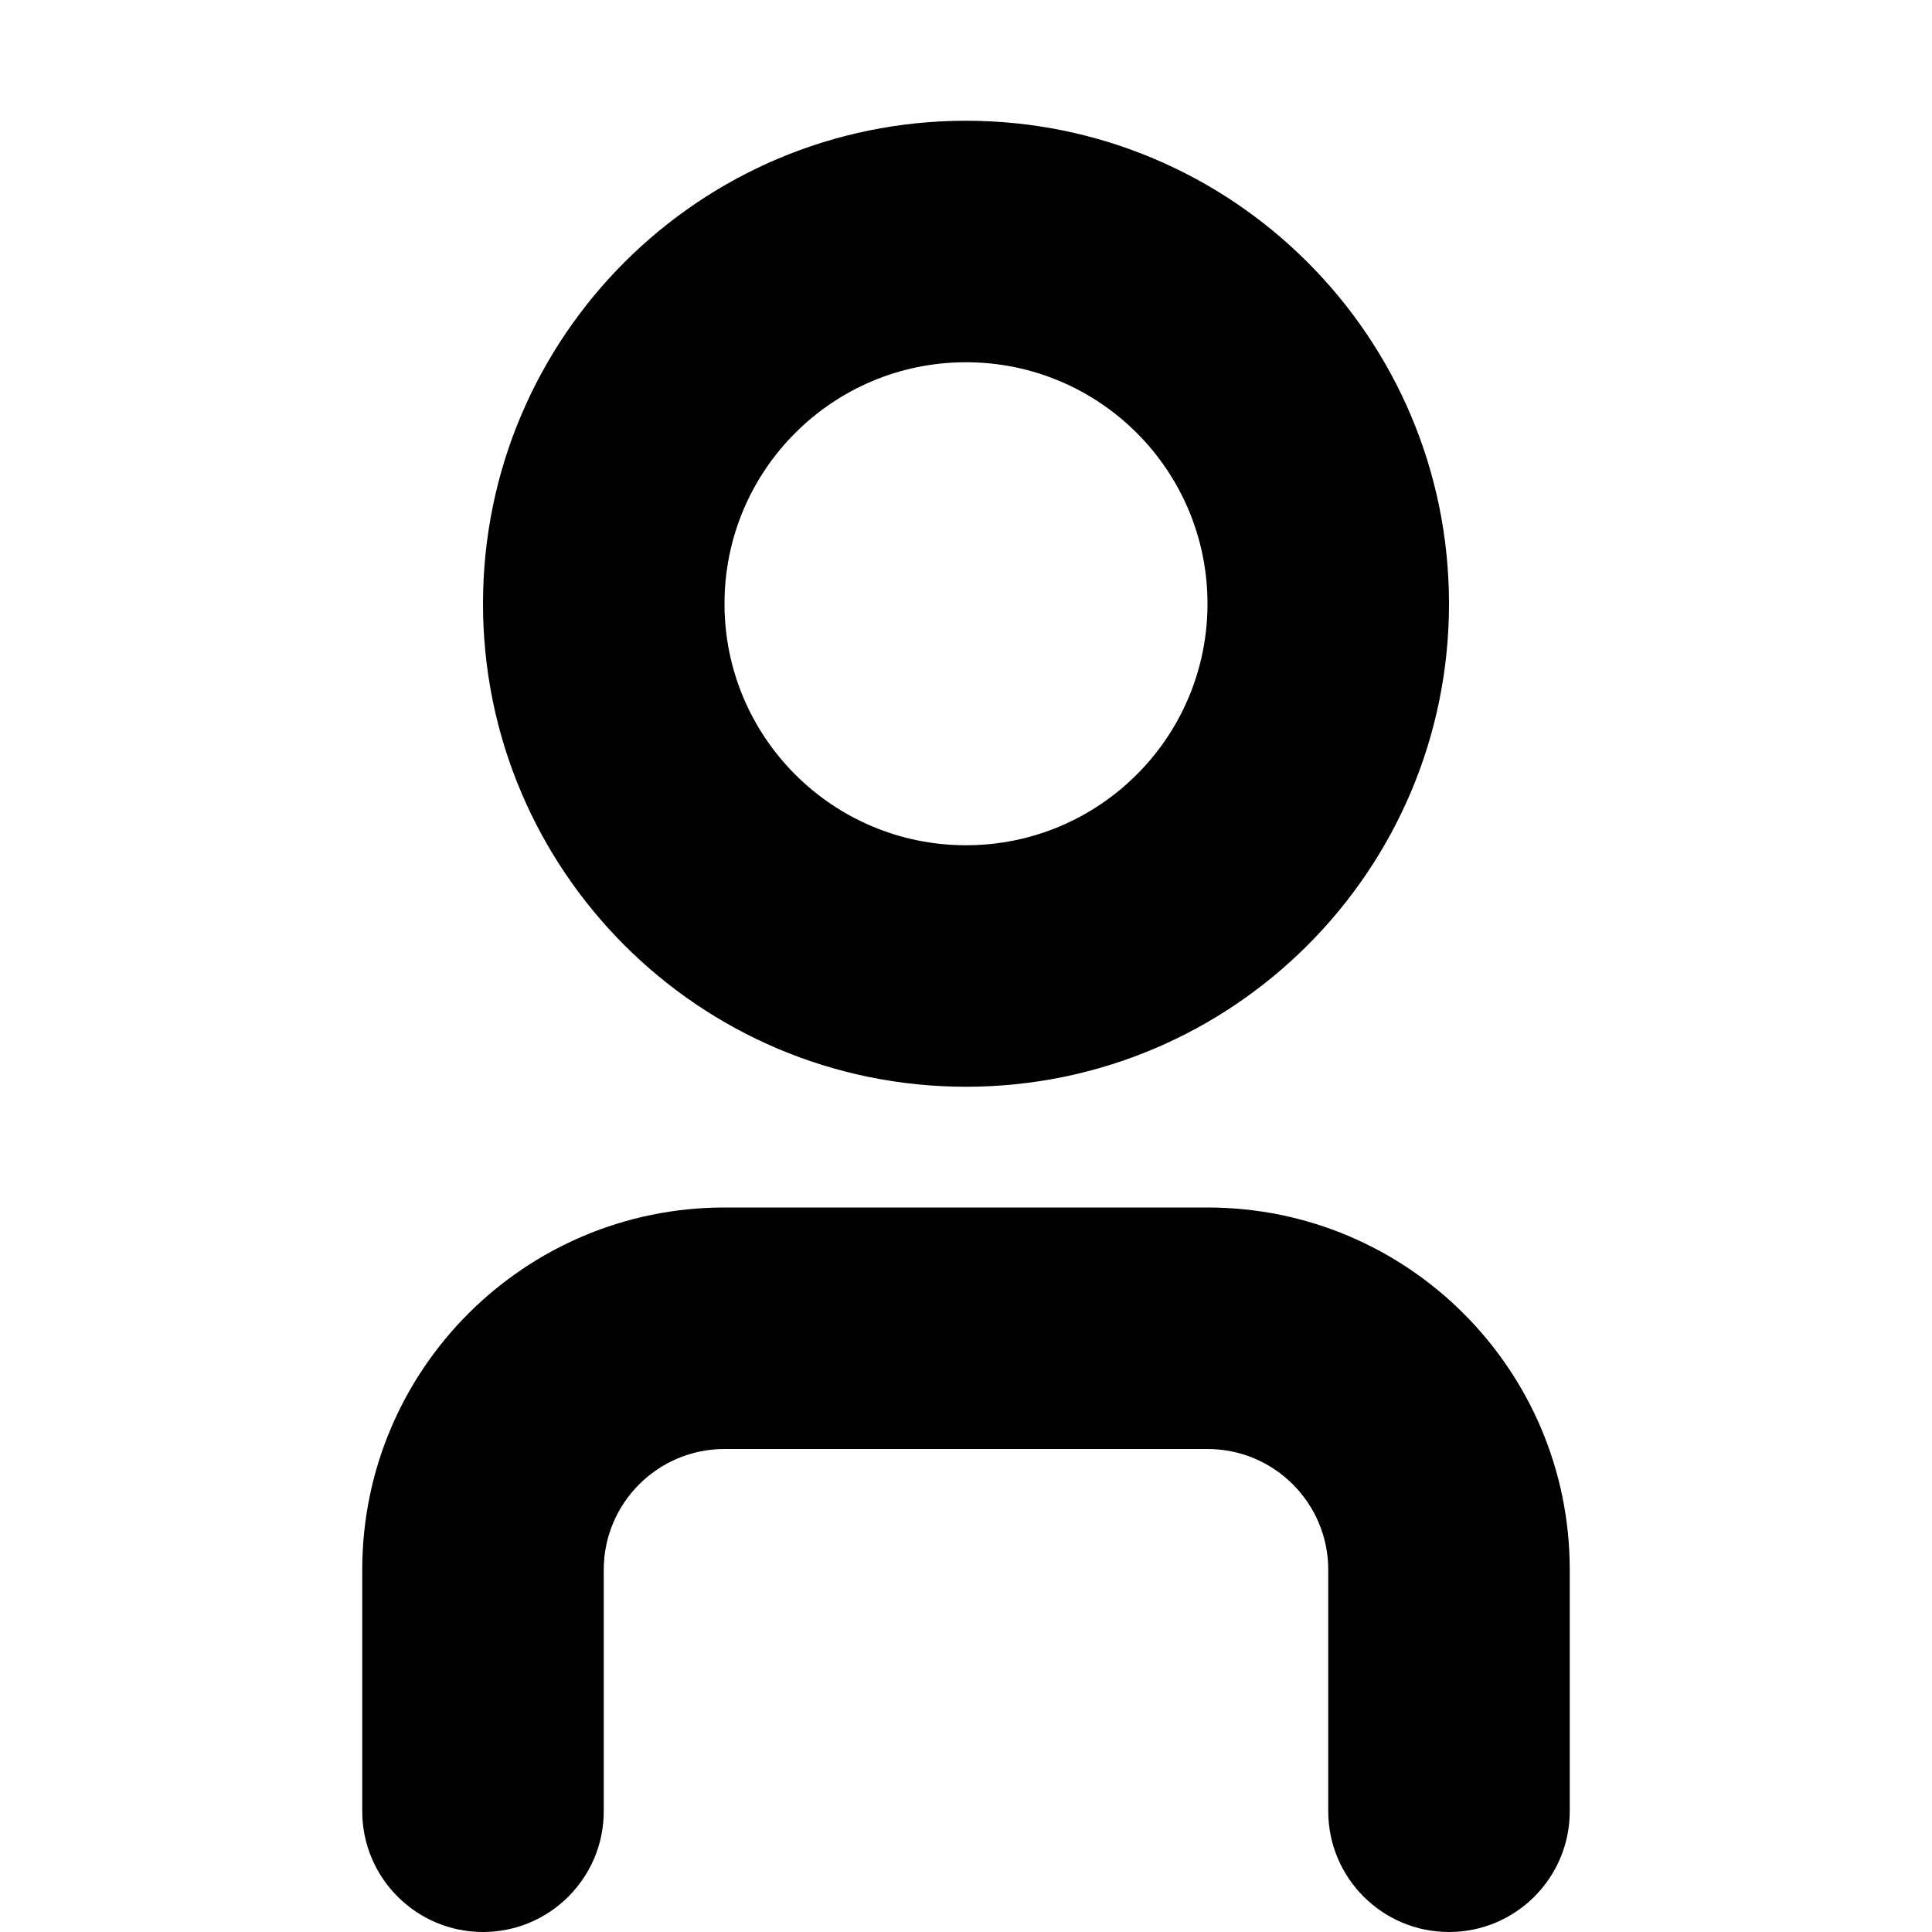 <svg width="16" height="16" viewBox="0 0 16 16" fill="none" xmlns="http://www.w3.org/2000/svg">
<path fill-rule="evenodd" clip-rule="evenodd" d="M10 5C10 6.105 9.105 7 8 7C6.895 7 6 6.105 6 5C6 3.895 6.895 3 8 3C9.105 3 10 3.895 10 5ZM12 5C12 7.209 10.209 9 8 9C5.791 9 4 7.209 4 5C4 2.791 5.791 1 8 1C10.209 1 12 2.791 12 5ZM5 13C5 12.448 5.448 12 6 12H10C10.552 12 11 12.448 11 13V15C11 15.552 11.448 16 12 16C12.552 16 13 15.552 13 15V13C13 11.343 11.657 10 10 10H6C4.343 10 3 11.343 3 13V15C3 15.552 3.448 16 4 16C4.552 16 5 15.552 5 15V13Z" fill="black"/>
</svg>
